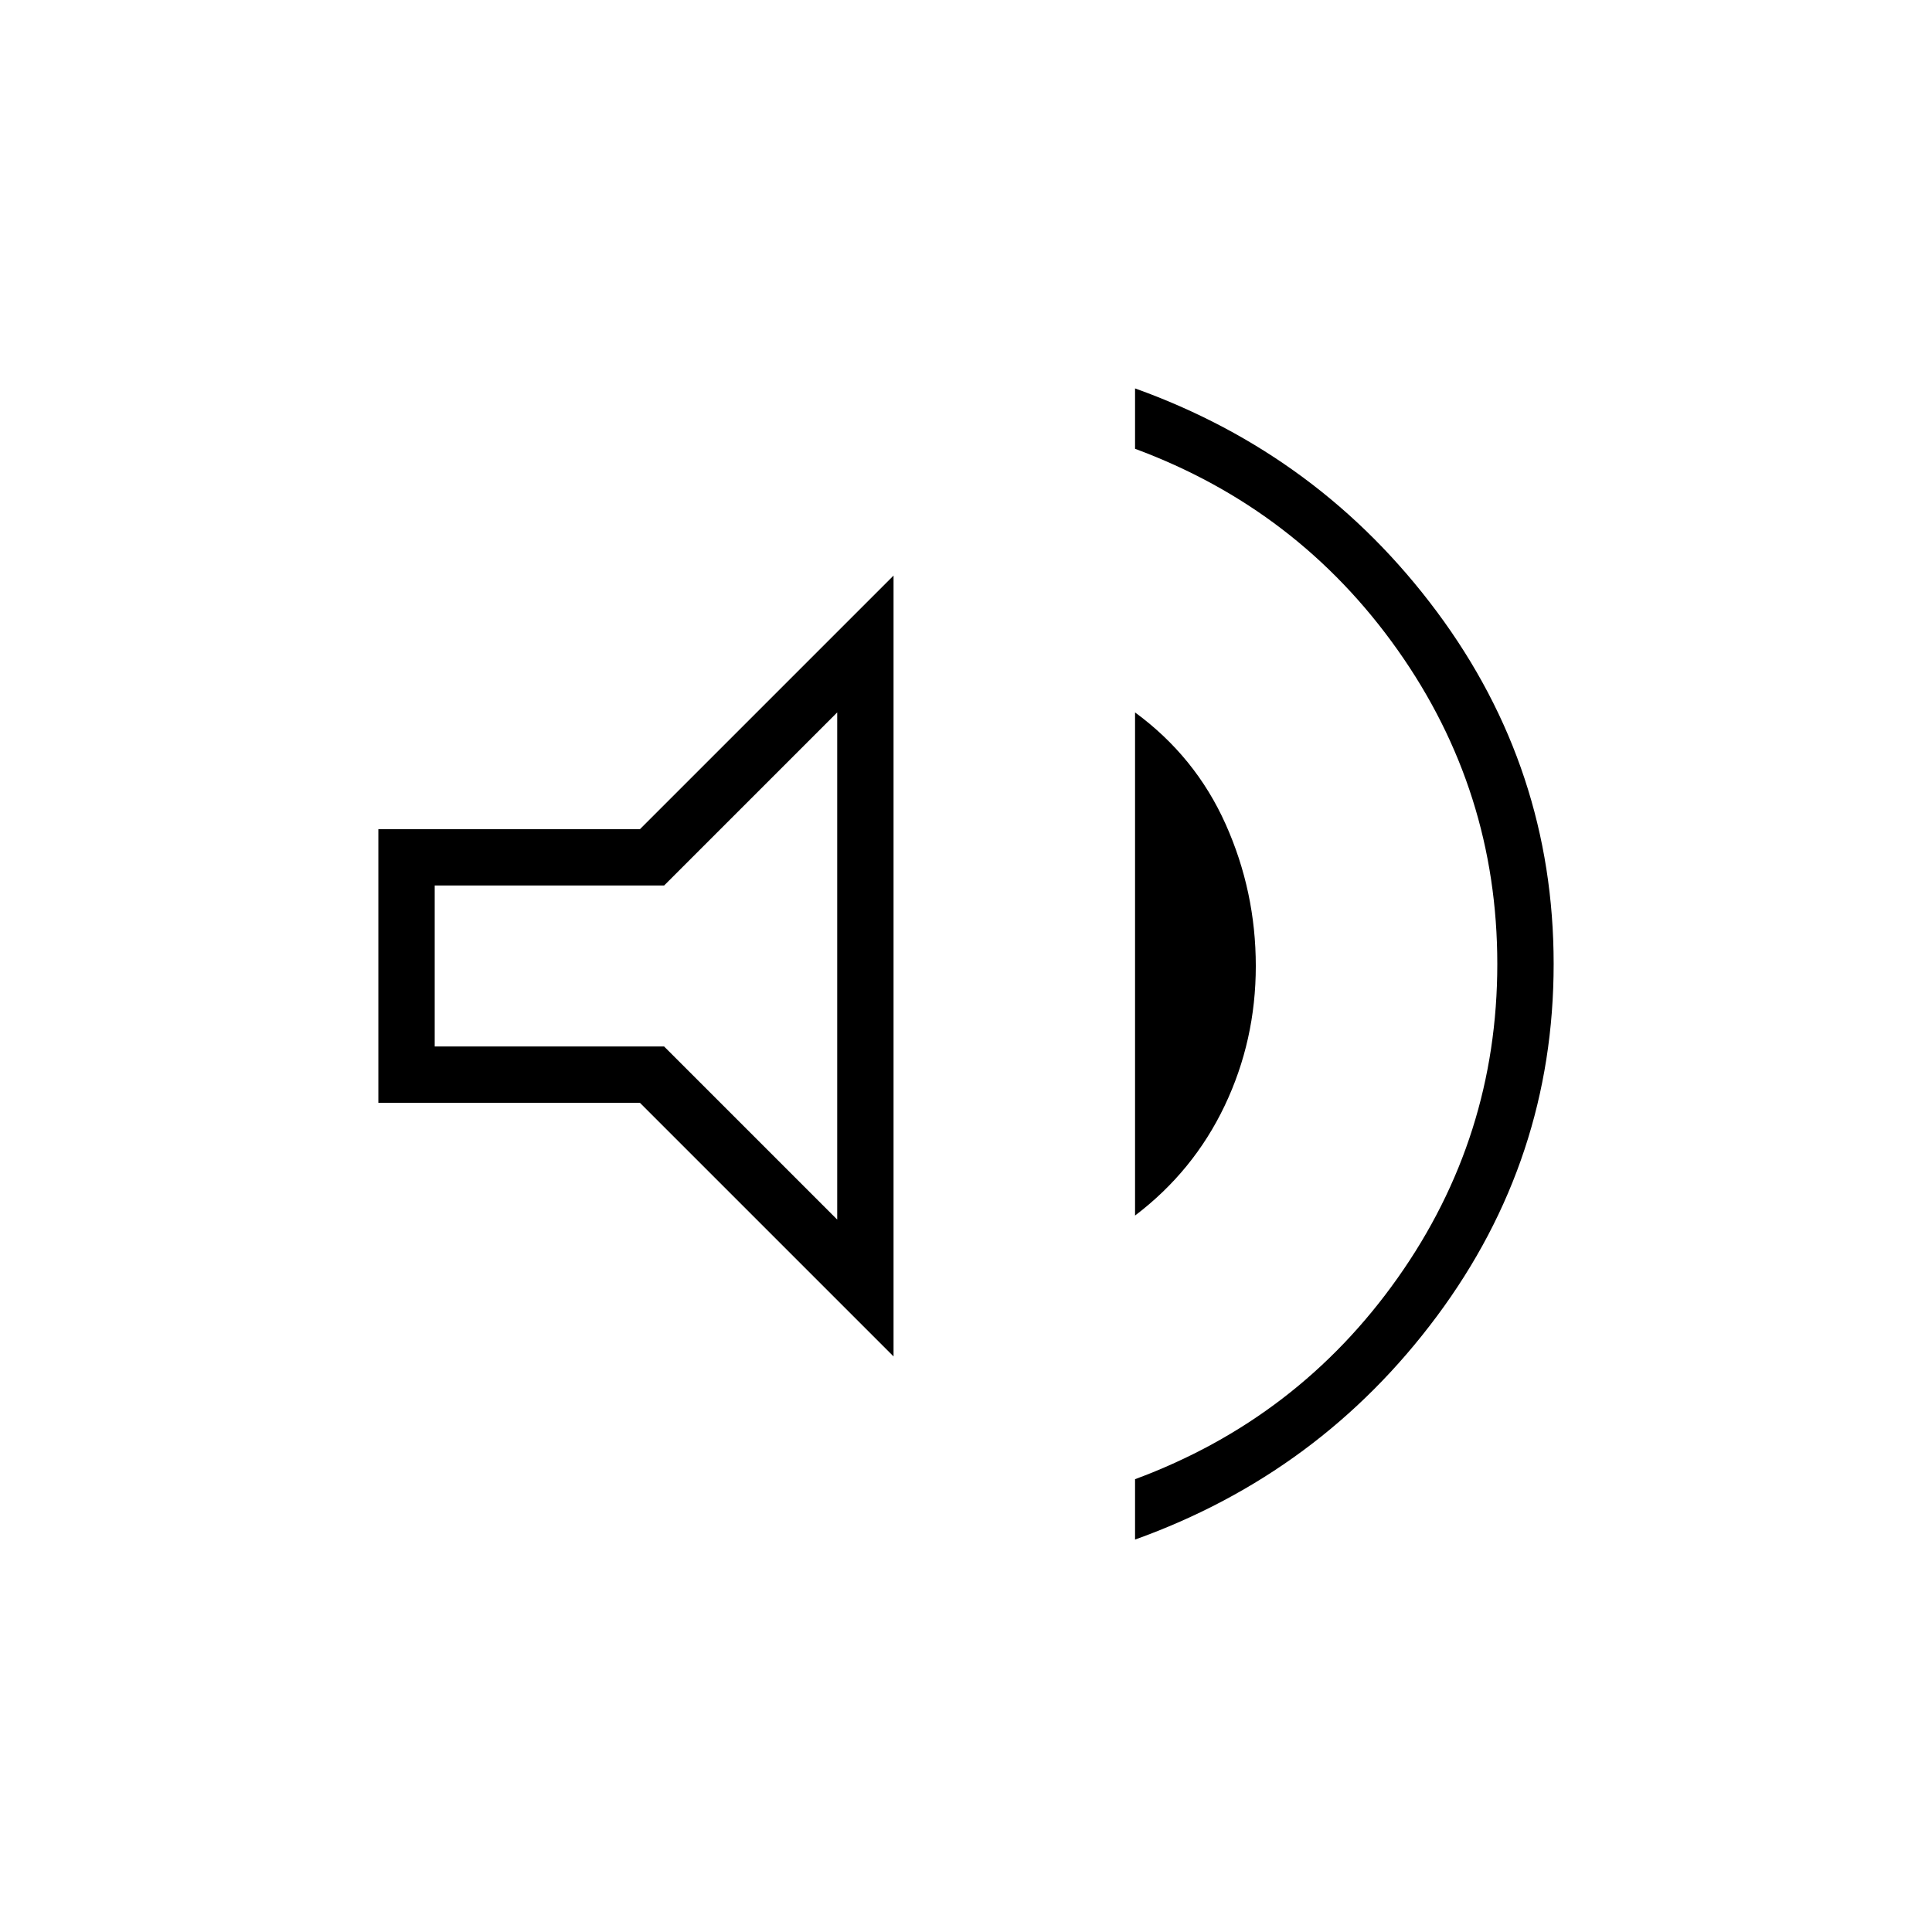 <svg xmlns="http://www.w3.org/2000/svg" height="24" viewBox="0 -960 960 960" width="24"><path d="M564-195v-30q81-30 130.5-100T744-481q0-86-49.5-156T564-737v-30q92 33 150 111t58 175q0 97-58 175T564-195ZM188-412v-136h130l126-126v388L318-412H188Zm376 56v-250q30 22 45 55.5t15 70.5q0 37-15.5 69.5T564-356ZM416-606l-86 86H216v80h114l86 86v-252ZM316-480Z"/></svg>